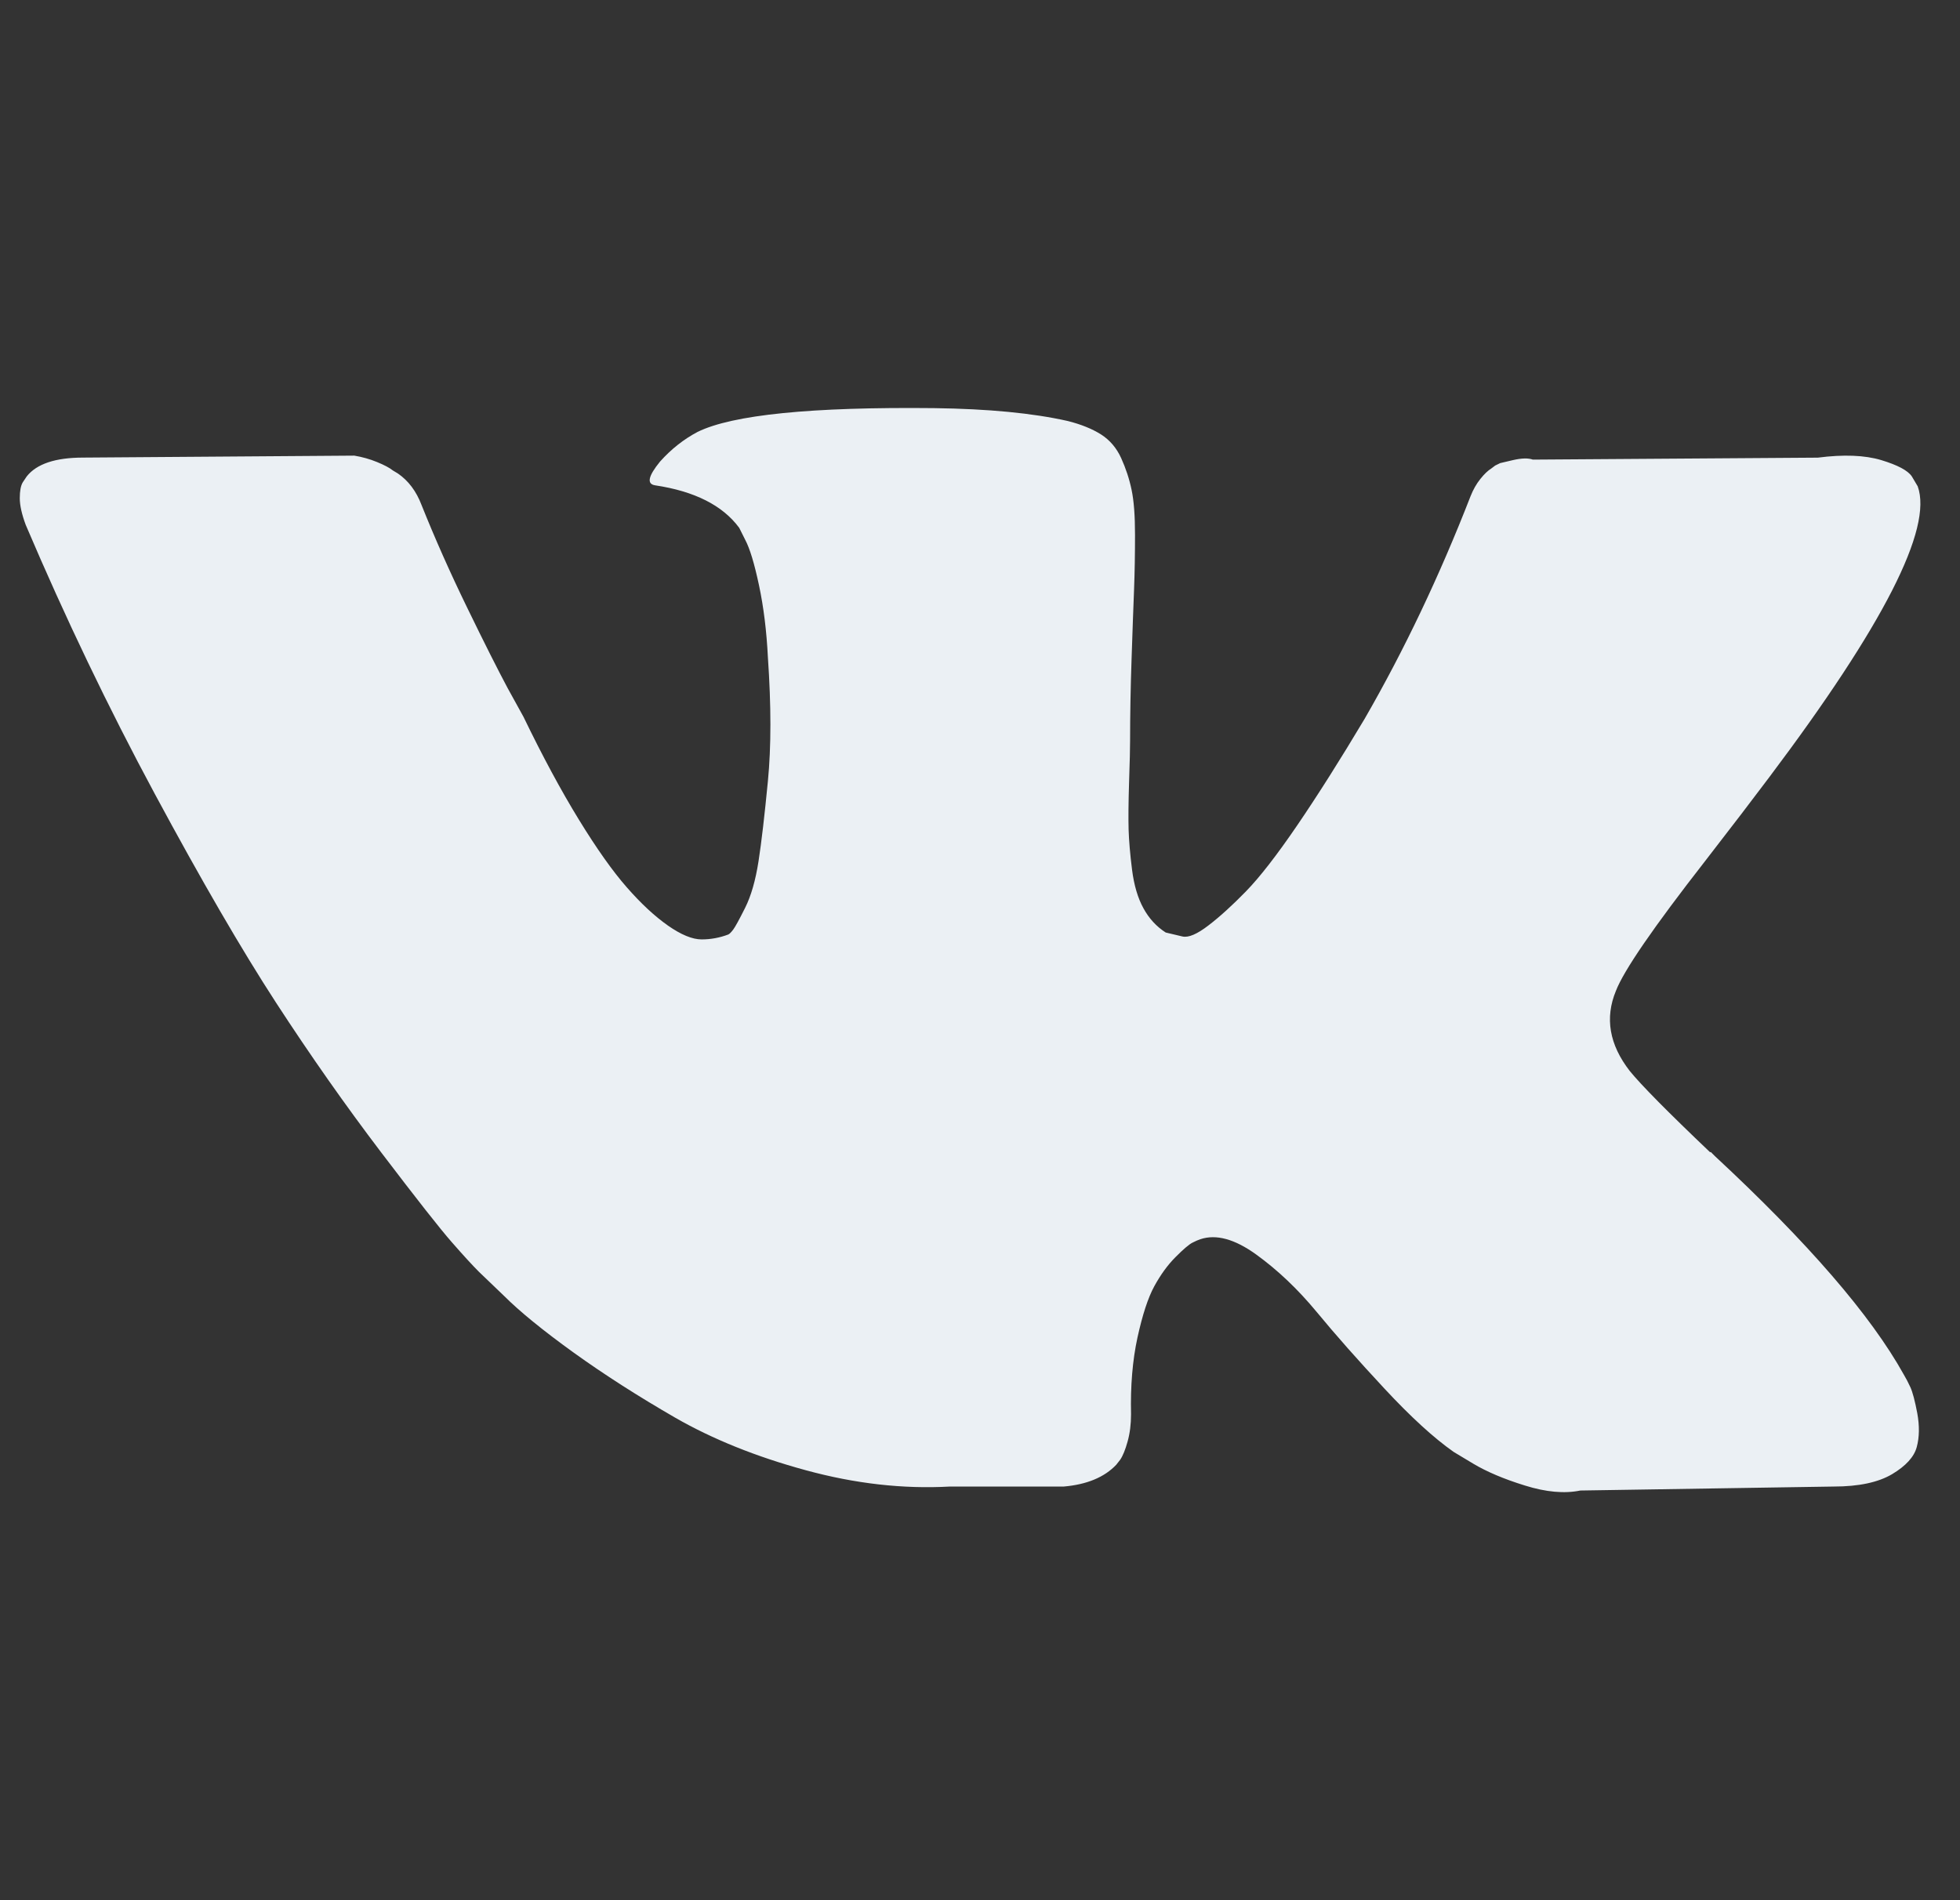 <svg width="33" height="32" viewBox="0 0 33 32" fill="none" xmlns="http://www.w3.org/2000/svg">
<rect x="0" y="0" width="33" height="32" fill="#333333" stroke="none"/>
<g clip-path="url(#clip0_357_8531)">
<path d="M32.164 23.36C32.125 23.276 32.089 23.207 32.055 23.151C31.5 22.151 30.439 20.924 28.873 19.469L28.84 19.436L28.823 19.419L28.806 19.402H28.79C28.079 18.725 27.629 18.269 27.44 18.036C27.095 17.592 27.018 17.142 27.207 16.686C27.34 16.342 27.84 15.615 28.706 14.504C29.162 13.915 29.523 13.443 29.789 13.088C31.711 10.533 32.544 8.9 32.288 8.19L32.189 8.023C32.122 7.923 31.95 7.832 31.673 7.748C31.395 7.665 31.04 7.651 30.606 7.707L25.808 7.74C25.73 7.712 25.619 7.715 25.475 7.748C25.33 7.782 25.258 7.799 25.258 7.799L25.174 7.84L25.108 7.89C25.053 7.924 24.991 7.982 24.925 8.065C24.858 8.148 24.803 8.246 24.759 8.357C24.236 9.701 23.642 10.95 22.976 12.105C22.565 12.794 22.187 13.391 21.843 13.896C21.498 14.402 21.209 14.774 20.976 15.013C20.743 15.252 20.532 15.443 20.343 15.587C20.154 15.732 20.01 15.793 19.91 15.771C19.81 15.748 19.716 15.726 19.627 15.704C19.471 15.604 19.346 15.468 19.252 15.296C19.157 15.124 19.093 14.907 19.06 14.646C19.027 14.385 19.008 14.16 19.002 13.971C18.997 13.783 18.999 13.516 19.01 13.171C19.022 12.827 19.027 12.594 19.027 12.472C19.027 12.05 19.035 11.591 19.052 11.097C19.069 10.603 19.082 10.211 19.094 9.923C19.105 9.634 19.11 9.328 19.11 9.006C19.11 8.684 19.091 8.431 19.052 8.248C19.014 8.065 18.955 7.887 18.877 7.715C18.799 7.543 18.685 7.41 18.536 7.315C18.386 7.221 18.2 7.146 17.978 7.09C17.389 6.957 16.639 6.885 15.728 6.873C13.662 6.851 12.335 6.985 11.746 7.273C11.513 7.396 11.302 7.562 11.113 7.773C10.913 8.018 10.885 8.151 11.03 8.173C11.696 8.273 12.168 8.512 12.446 8.889L12.546 9.089C12.624 9.234 12.701 9.489 12.779 9.856C12.857 10.222 12.907 10.628 12.929 11.072C12.985 11.883 12.985 12.577 12.929 13.154C12.873 13.732 12.821 14.182 12.771 14.504C12.721 14.826 12.646 15.087 12.546 15.287C12.446 15.487 12.379 15.609 12.346 15.653C12.312 15.698 12.285 15.726 12.263 15.737C12.118 15.792 11.968 15.82 11.813 15.82C11.657 15.82 11.468 15.742 11.246 15.587C11.024 15.431 10.794 15.218 10.555 14.945C10.316 14.673 10.047 14.293 9.747 13.804C9.447 13.315 9.136 12.738 8.814 12.072L8.547 11.588C8.381 11.277 8.153 10.825 7.864 10.23C7.575 9.636 7.32 9.061 7.098 8.506C7.009 8.272 6.876 8.095 6.698 7.973L6.615 7.923C6.559 7.878 6.47 7.831 6.348 7.781C6.226 7.731 6.098 7.695 5.965 7.673L1.4 7.706C0.933 7.706 0.617 7.812 0.45 8.023L0.383 8.123C0.35 8.178 0.333 8.267 0.333 8.389C0.333 8.511 0.367 8.661 0.433 8.839C1.1 10.405 1.824 11.916 2.607 13.371C3.39 14.826 4.071 15.998 4.648 16.886C5.226 17.775 5.815 18.613 6.414 19.402C7.014 20.191 7.411 20.696 7.606 20.918C7.8 21.14 7.953 21.307 8.064 21.418L8.481 21.818C8.747 22.084 9.139 22.404 9.655 22.776C10.172 23.148 10.744 23.514 11.371 23.876C11.999 24.236 12.729 24.531 13.562 24.758C14.395 24.986 15.206 25.078 15.995 25.034H17.911C18.299 25 18.594 24.878 18.794 24.667L18.86 24.583C18.905 24.517 18.947 24.414 18.985 24.276C19.024 24.137 19.043 23.984 19.043 23.817C19.032 23.34 19.068 22.909 19.151 22.526C19.235 22.143 19.329 21.854 19.435 21.66C19.541 21.466 19.66 21.302 19.793 21.169C19.926 21.035 20.021 20.955 20.077 20.927C20.132 20.899 20.176 20.88 20.21 20.869C20.476 20.78 20.79 20.866 21.151 21.127C21.512 21.388 21.851 21.71 22.168 22.093C22.484 22.477 22.865 22.907 23.309 23.384C23.753 23.862 24.142 24.217 24.475 24.451L24.808 24.651C25.031 24.784 25.319 24.907 25.675 25.017C26.03 25.128 26.341 25.156 26.608 25.101L30.873 25.034C31.295 25.034 31.623 24.964 31.856 24.826C32.089 24.687 32.228 24.534 32.272 24.368C32.317 24.201 32.319 24.012 32.281 23.801C32.241 23.59 32.202 23.443 32.164 23.36Z" fill="#EBF0F4"/>
</g>
<defs>
<clipPath id="clip0_357_8531">
<rect width="32" height="32" fill="white" transform="translate(0.333)"/>
</clipPath>
</defs>
</svg>
